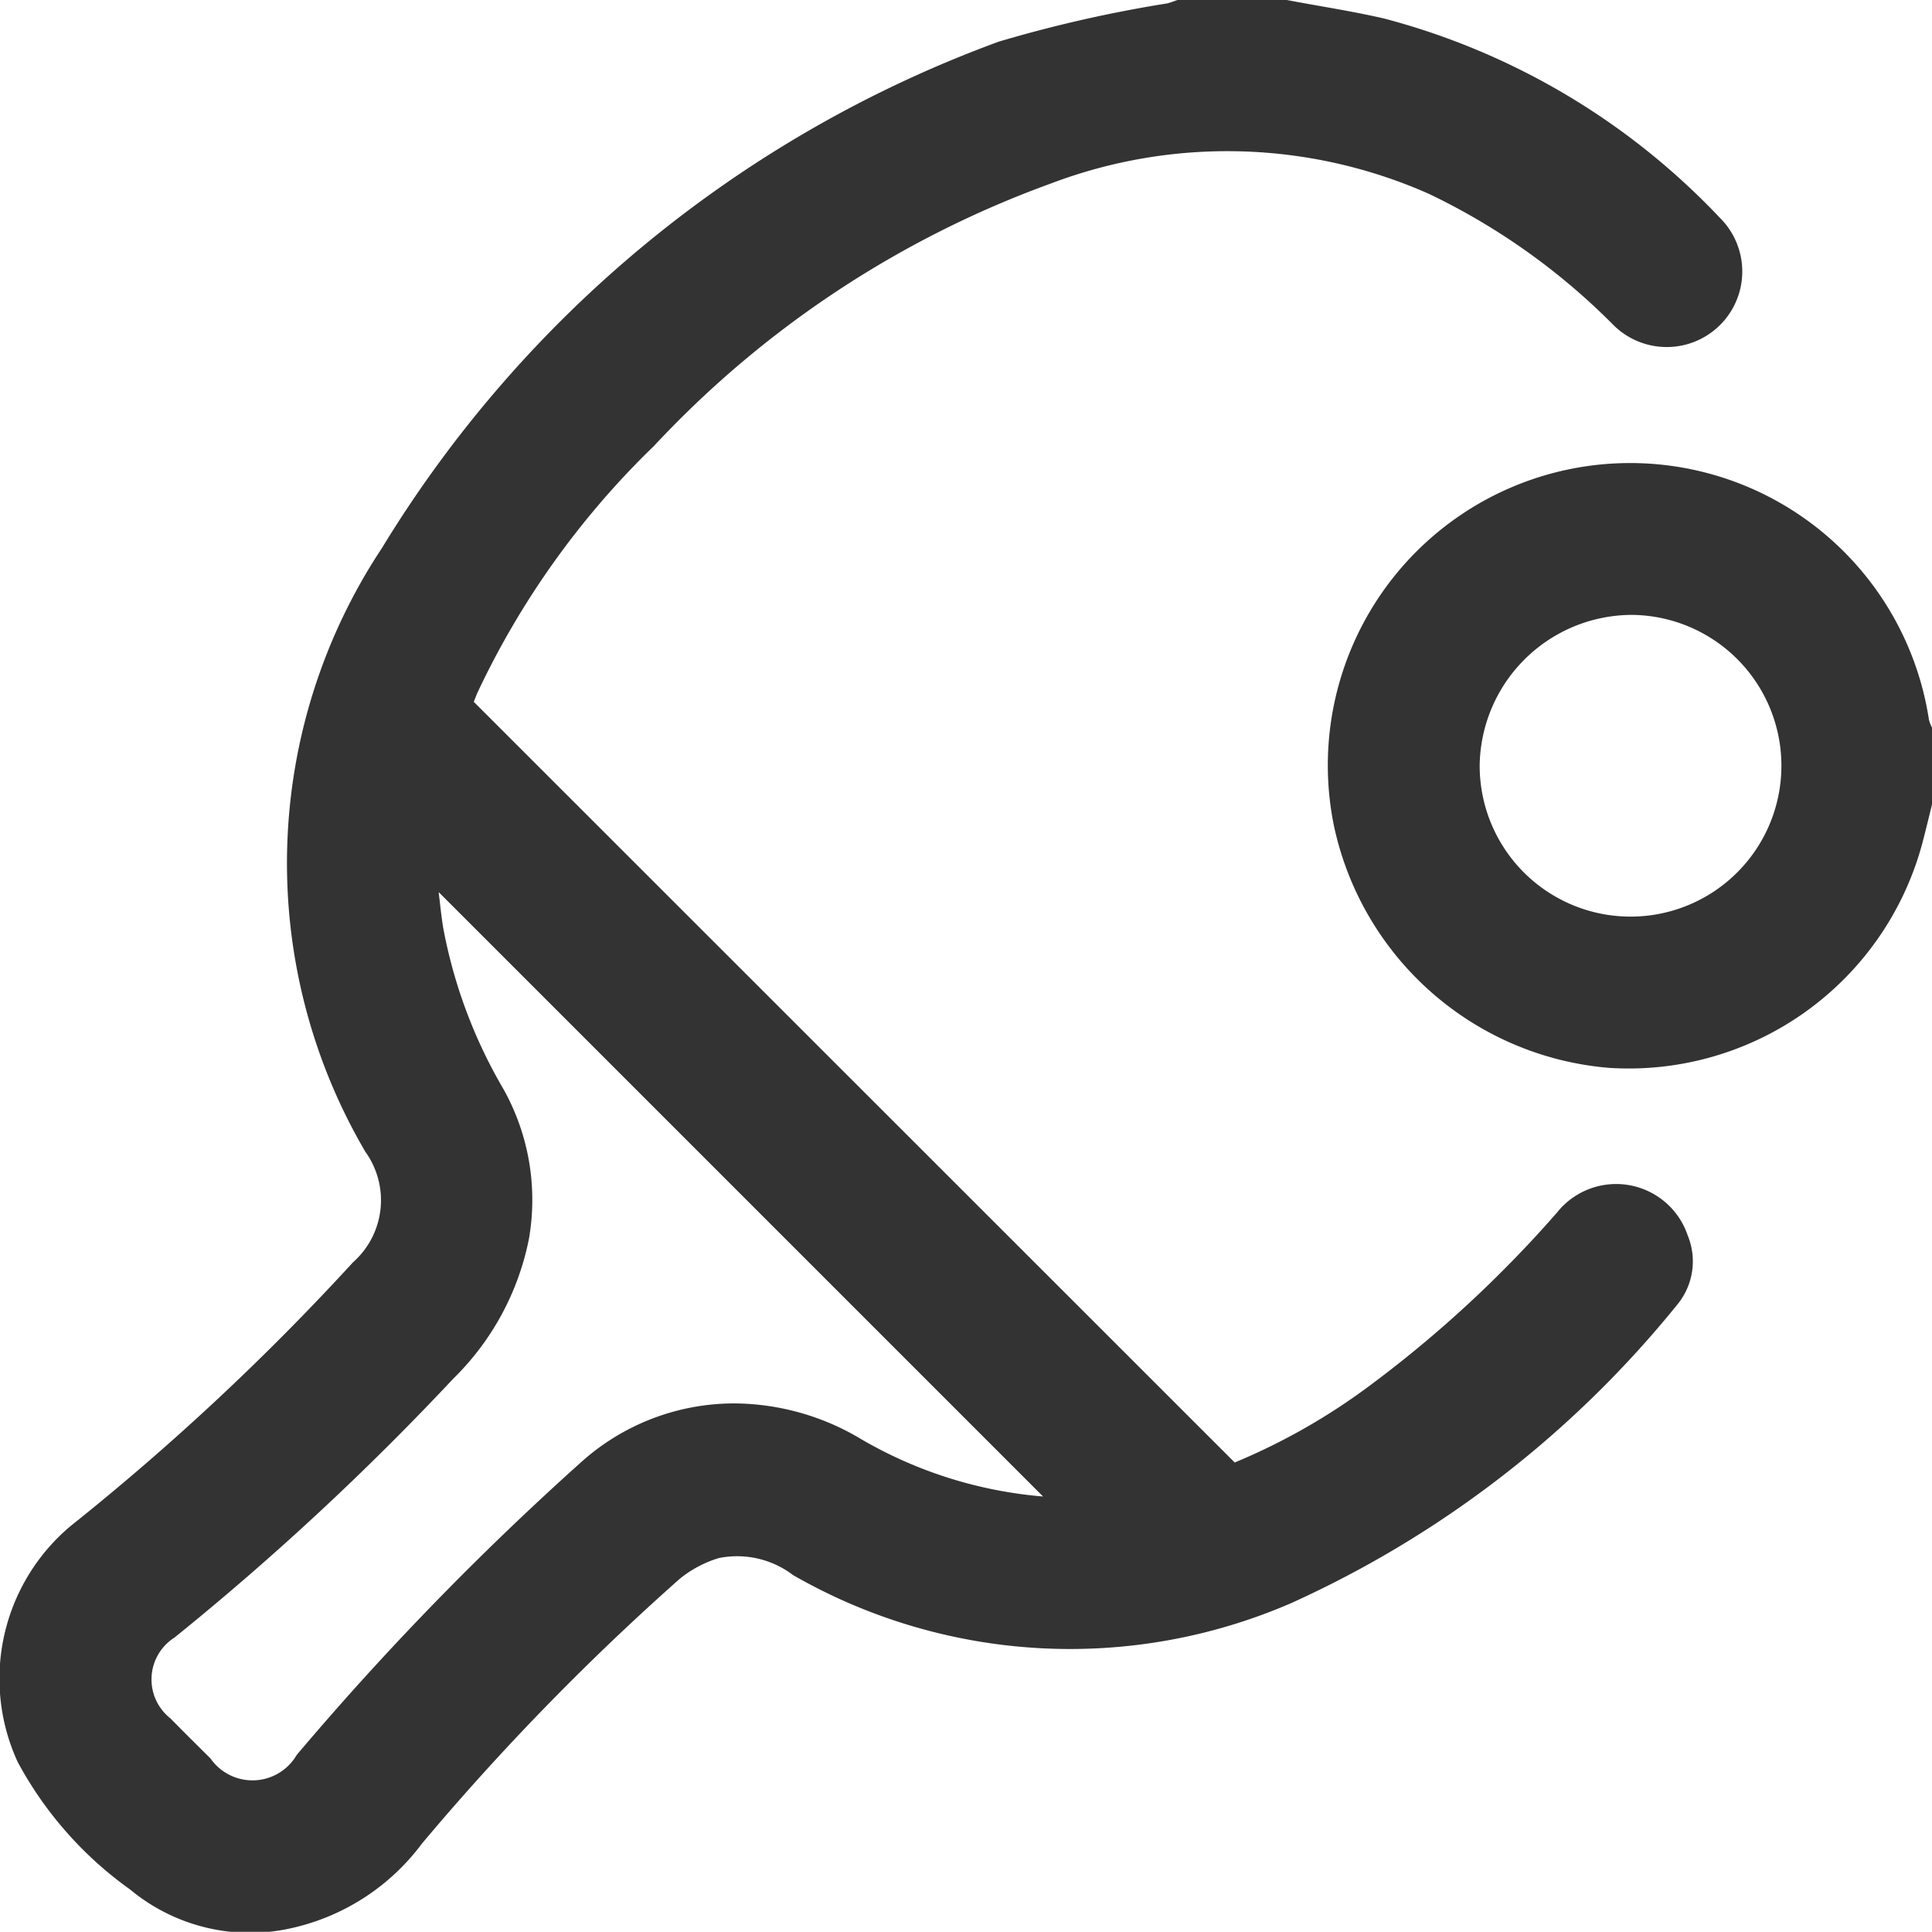 <svg xmlns="http://www.w3.org/2000/svg" xmlns:xlink="http://www.w3.org/1999/xlink" width="20.797" height="20.795" viewBox="0 0 20.797 20.795">
  <defs>
    <clipPath id="clip-path">
      <rect id="Rectangle_2036" data-name="Rectangle 2036" width="20.797" height="20.795" transform="translate(0 0)" fill="#333"/>
    </clipPath>
  </defs>
  <g id="Group_546" data-name="Group 546" transform="translate(0 0)">
    <g id="Group_545" data-name="Group 545" clip-path="url(#clip-path)">
      <path id="Path_355" data-name="Path 355" d="M13.852,0c.35.067.7.119,1.05.2a7.652,7.652,0,0,1,3.612,2.145A.813.813,0,0,1,17.369,3.5,7.116,7.116,0,0,0,15.38,2.086a5.356,5.356,0,0,0-4.067-.111A10.944,10.944,0,0,0,7.04,4.8a9.058,9.058,0,0,0-1.9,2.655c-.016.037-.03.075-.04.1l8.191,8.188a6.762,6.762,0,0,0,1.461-.833,12.846,12.846,0,0,0,2.008-1.857.813.813,0,0,1,1.407.245.732.732,0,0,1-.114.748,11.37,11.37,0,0,1-4.15,3.209,5.984,5.984,0,0,1-5.366-.3.994.994,0,0,0-.8-.183,1.229,1.229,0,0,0-.421.224,27.021,27.021,0,0,0-2.773,2.848,2.4,2.4,0,0,1-1.395.909A2.019,2.019,0,0,1,1.4,20.339a4.024,4.024,0,0,1-1.21-1.373,2.146,2.146,0,0,1,.571-2.54A26.727,26.727,0,0,0,3.8,13.588.892.892,0,0,0,3.934,12.4a6.14,6.14,0,0,1,.177-6.5A13.021,13.021,0,0,1,10.752.448a14.313,14.313,0,0,1,1.81-.411c.038-.009.075-.024.113-.037ZM4.722,9.606c.014.108.027.249.05.388a5.377,5.377,0,0,0,.65,1.734,2.445,2.445,0,0,1,.272,1.606,2.894,2.894,0,0,1-.815,1.507,29.626,29.626,0,0,1-3,2.786.534.534,0,0,0-.044.871c.142.145.287.288.431.431a.551.551,0,0,0,.928-.038,31.762,31.762,0,0,1,3.051-3.142,2.466,2.466,0,0,1,1.663-.642,2.681,2.681,0,0,1,1.366.387,4.641,4.641,0,0,0,1.954.615l-6.5-6.5" fill="#333"/>
      <path id="Path_356" data-name="Path 356" d="M20.8,8.649c-.037.149-.073.3-.112.446a3.272,3.272,0,0,1-3.367,2.4,3.306,3.306,0,0,1-2.966-2.626,3.254,3.254,0,1,1,6.409-1.122.474.474,0,0,0,.036.092Zm-4.872-.415a1.624,1.624,0,1,0,1.642-1.615,1.643,1.643,0,0,0-1.642,1.615" fill="#333"/>
    </g>
  </g>
</svg>
